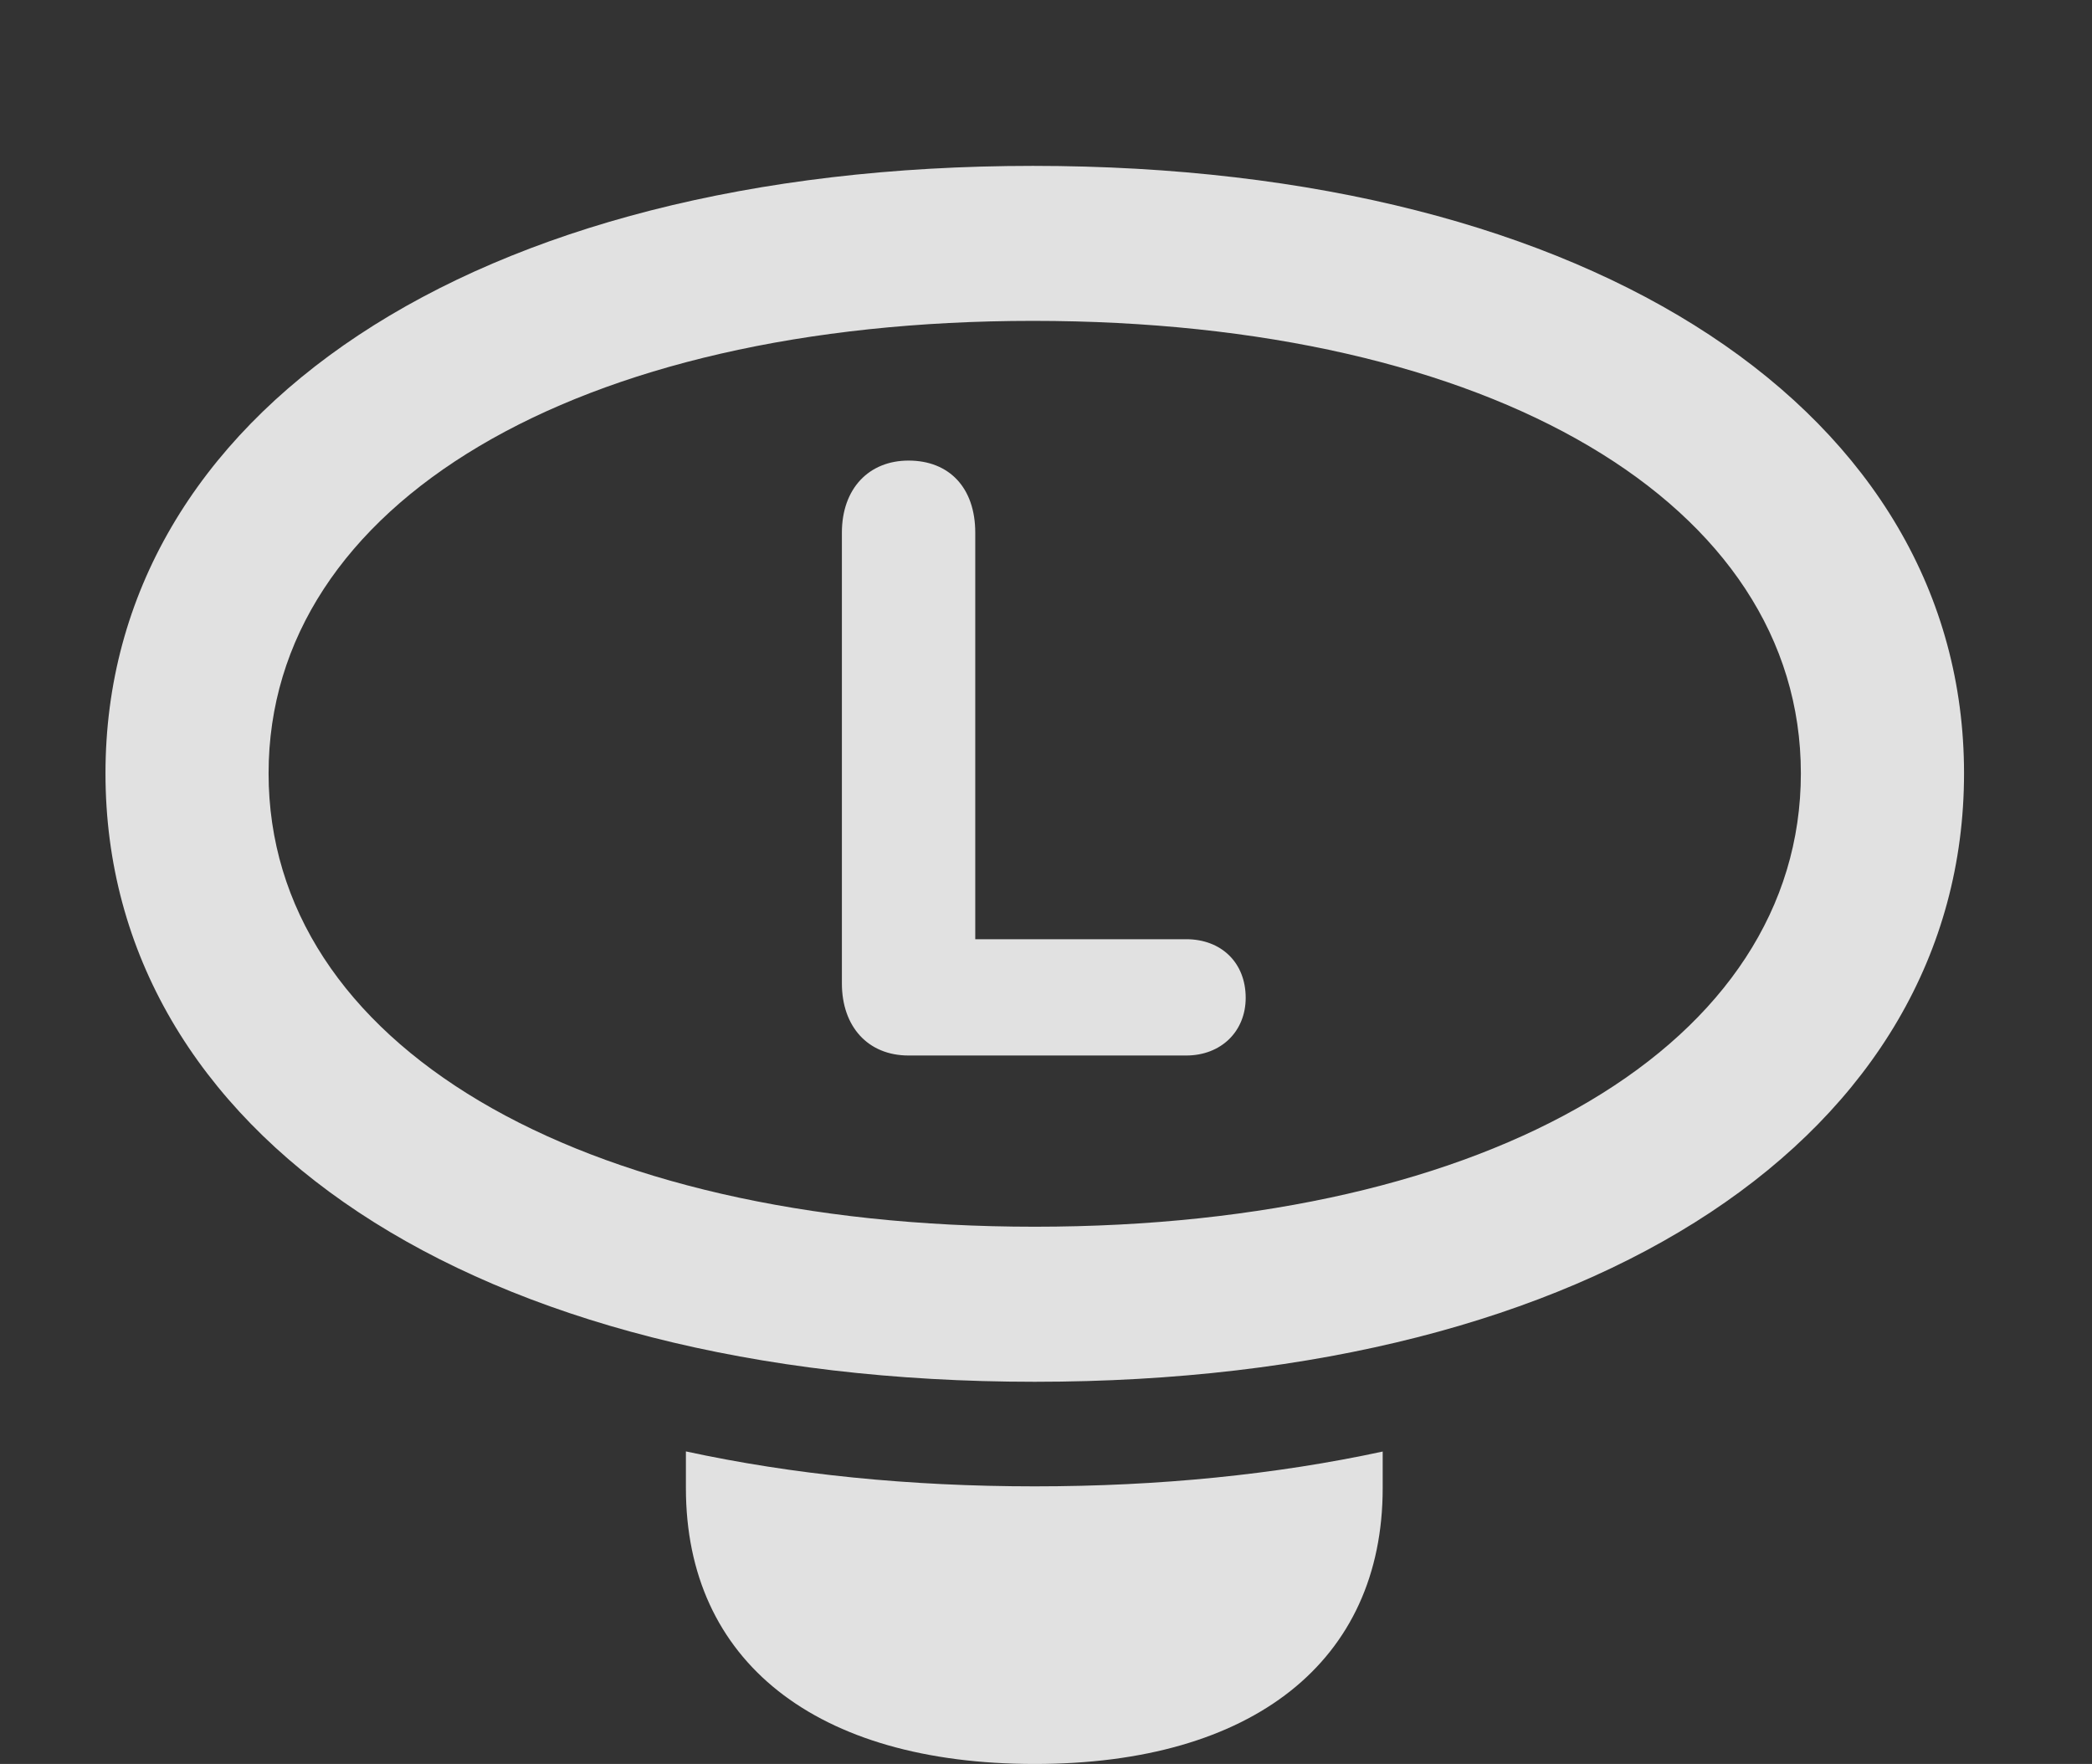 <?xml version="1.0" encoding="UTF-8"?>
<!--Generator: Apple Native CoreSVG 326-->
<!DOCTYPE svg
PUBLIC "-//W3C//DTD SVG 1.1//EN"
       "http://www.w3.org/Graphics/SVG/1.1/DTD/svg11.dtd">
<svg version="1.1" xmlns="http://www.w3.org/2000/svg" xmlns:xlink="http://www.w3.org/1999/xlink" viewBox="0 0 31.732 26.756">
 <rect x="0" y="0" width="31.732" height="26.756" fill="#333333" stroke="none"/>
 <g>
  <rect height="26.756" opacity="0" width="31.732" x="0" y="0"/>
  <path d="M15.695 22.545C17.59 22.545 19.361 22.365 20.973 22.017L20.973 22.572C20.973 25.197 19.004 26.756 15.695 26.756C12.373 26.756 10.404 25.197 10.404 22.572L10.404 22.015C12.02 22.365 13.795 22.545 15.695 22.545Z" fill="white" fill-opacity="0.85"/>
  <path d="M15.695 20.959C24.227 20.959 29.791 17.186 29.791 11.73C29.791 6.289 24.213 2.516 15.668 2.516C7.15 2.516 1.6 6.289 1.6 11.73C1.6 17.186 7.15 20.959 15.695 20.959ZM15.695 18.607C8.736 18.607 4.074 15.818 4.074 11.73C4.074 7.643 8.736 4.867 15.668 4.867C22.627 4.867 27.316 7.643 27.316 11.73C27.316 15.818 22.641 18.607 15.695 18.607Z" fill="white" fill-opacity="0.85"/>
  <path d="M13.781 16.01L17.992 16.01C18.525 16.01 18.895 15.641 18.895 15.135C18.895 14.602 18.525 14.246 17.992 14.246L14.793 14.246L14.793 8.08C14.793 7.396 14.396 6.986 13.781 6.986C13.18 6.986 12.77 7.41 12.77 8.08L12.77 14.916C12.77 15.572 13.166 16.01 13.781 16.01Z" fill="white" fill-opacity="0.85"/>
 </g>
</svg>
